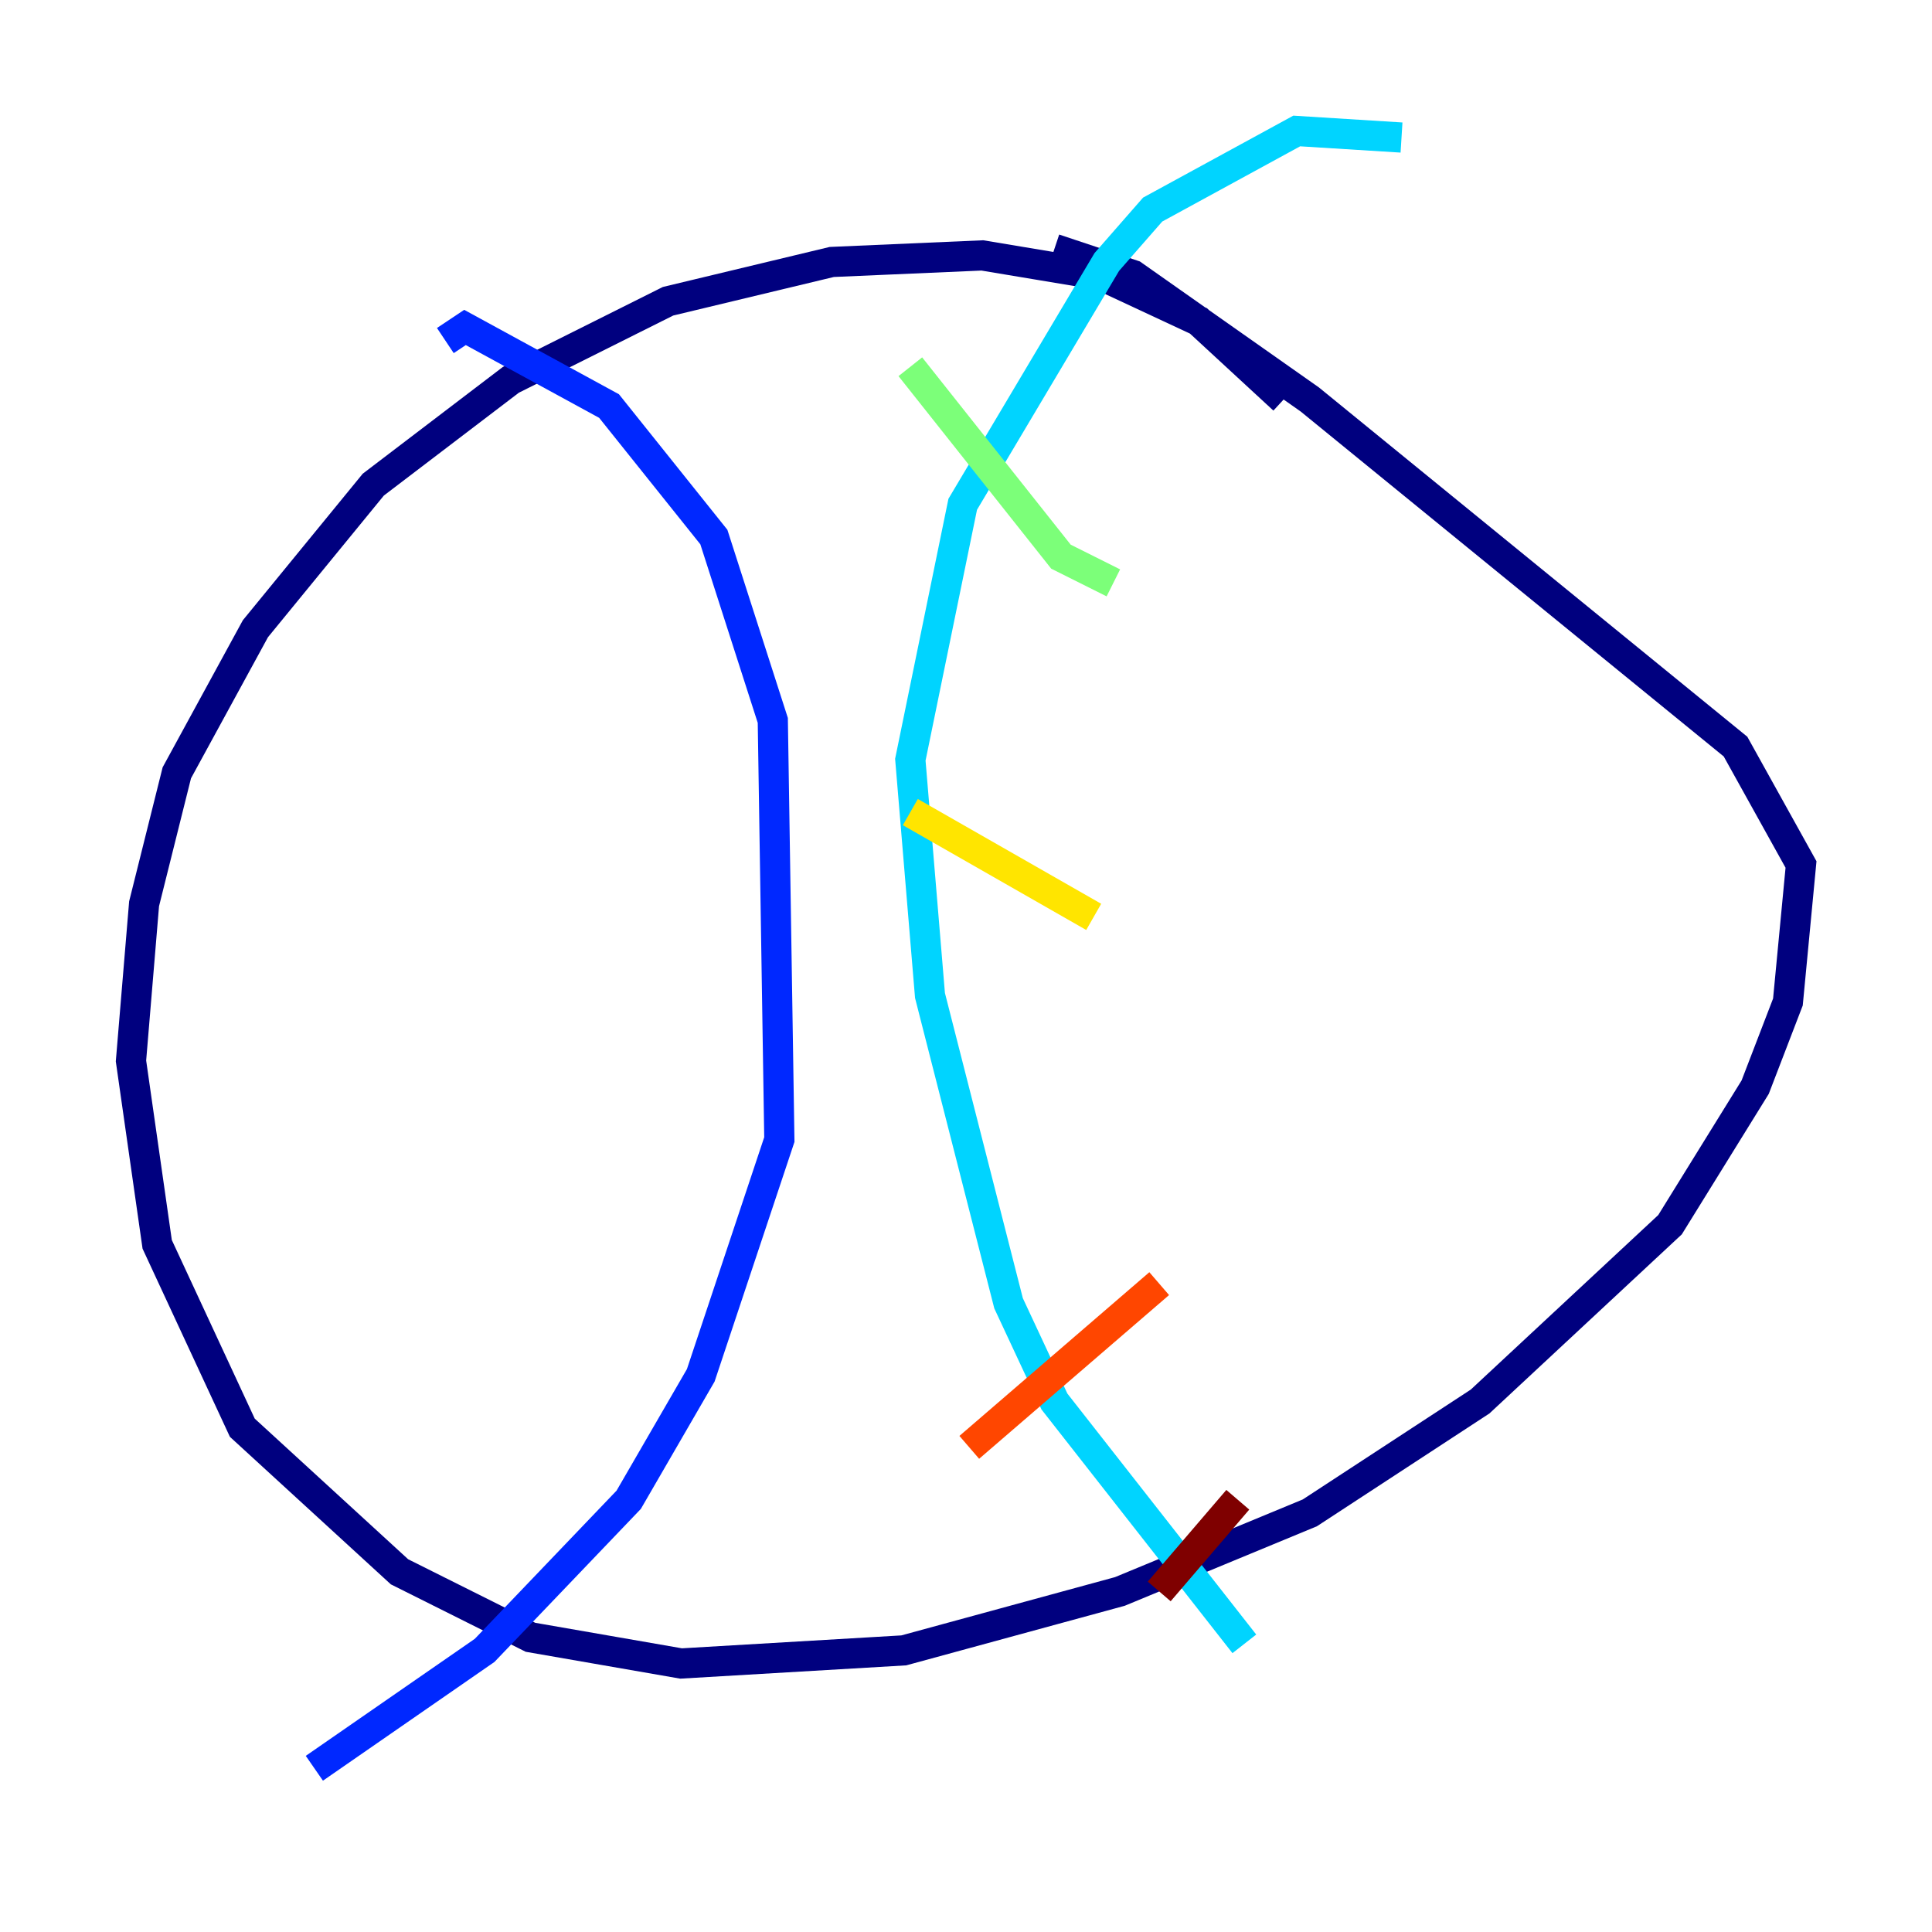 <?xml version="1.0" encoding="utf-8" ?>
<svg baseProfile="tiny" height="128" version="1.2" viewBox="0,0,128,128" width="128" xmlns="http://www.w3.org/2000/svg" xmlns:ev="http://www.w3.org/2001/xml-events" xmlns:xlink="http://www.w3.org/1999/xlink"><defs /><polyline fill="none" points="85.044,26.468 79.403,21.261 72.895,18.224 65.085,16.922 55.105,17.356 44.258,19.959 33.844,25.166 24.732,32.108 16.922,41.654 11.715,51.2 9.546,59.878 8.678,70.291 10.414,82.441 16.054,94.59 26.468,104.136 35.146,108.475 45.125,110.21 59.878,109.342 74.197,105.437 86.78,100.231 98.061,92.854 110.644,81.139 116.285,72.027 118.454,66.386 119.322,57.275 114.983,49.464 86.78,26.468 75.064,18.224 69.858,16.488" stroke="#00007f" stroke-width="2" /><polyline fill="none" points="29.505,22.563 30.807,21.695 40.352,26.902 47.295,35.58 51.2,47.729 51.634,75.498 46.427,91.119 41.654,99.363 32.108,109.342 20.827,117.153" stroke="#0028ff" stroke-width="2" /><polyline fill="none" points="82.441,108.909 69.858,92.854 66.82,86.346 61.614,65.953 60.312,50.332 63.783,33.41 73.329,17.356 76.366,13.885 85.912,8.678 92.854,9.112" stroke="#00d4ff" stroke-width="2" /><polyline fill="none" points="60.312,24.298 70.291,36.881 73.763,38.617" stroke="#7cff79" stroke-width="2" /><polyline fill="none" points="60.312,53.803 72.461,60.746" stroke="#ffe500" stroke-width="2" /><polyline fill="none" points="64.217,95.891 76.8,85.044" stroke="#ff4600" stroke-width="2" /><polyline fill="none" points="76.8,105.437 82.007,99.363" stroke="#7f0000" stroke-width="2" /></svg>